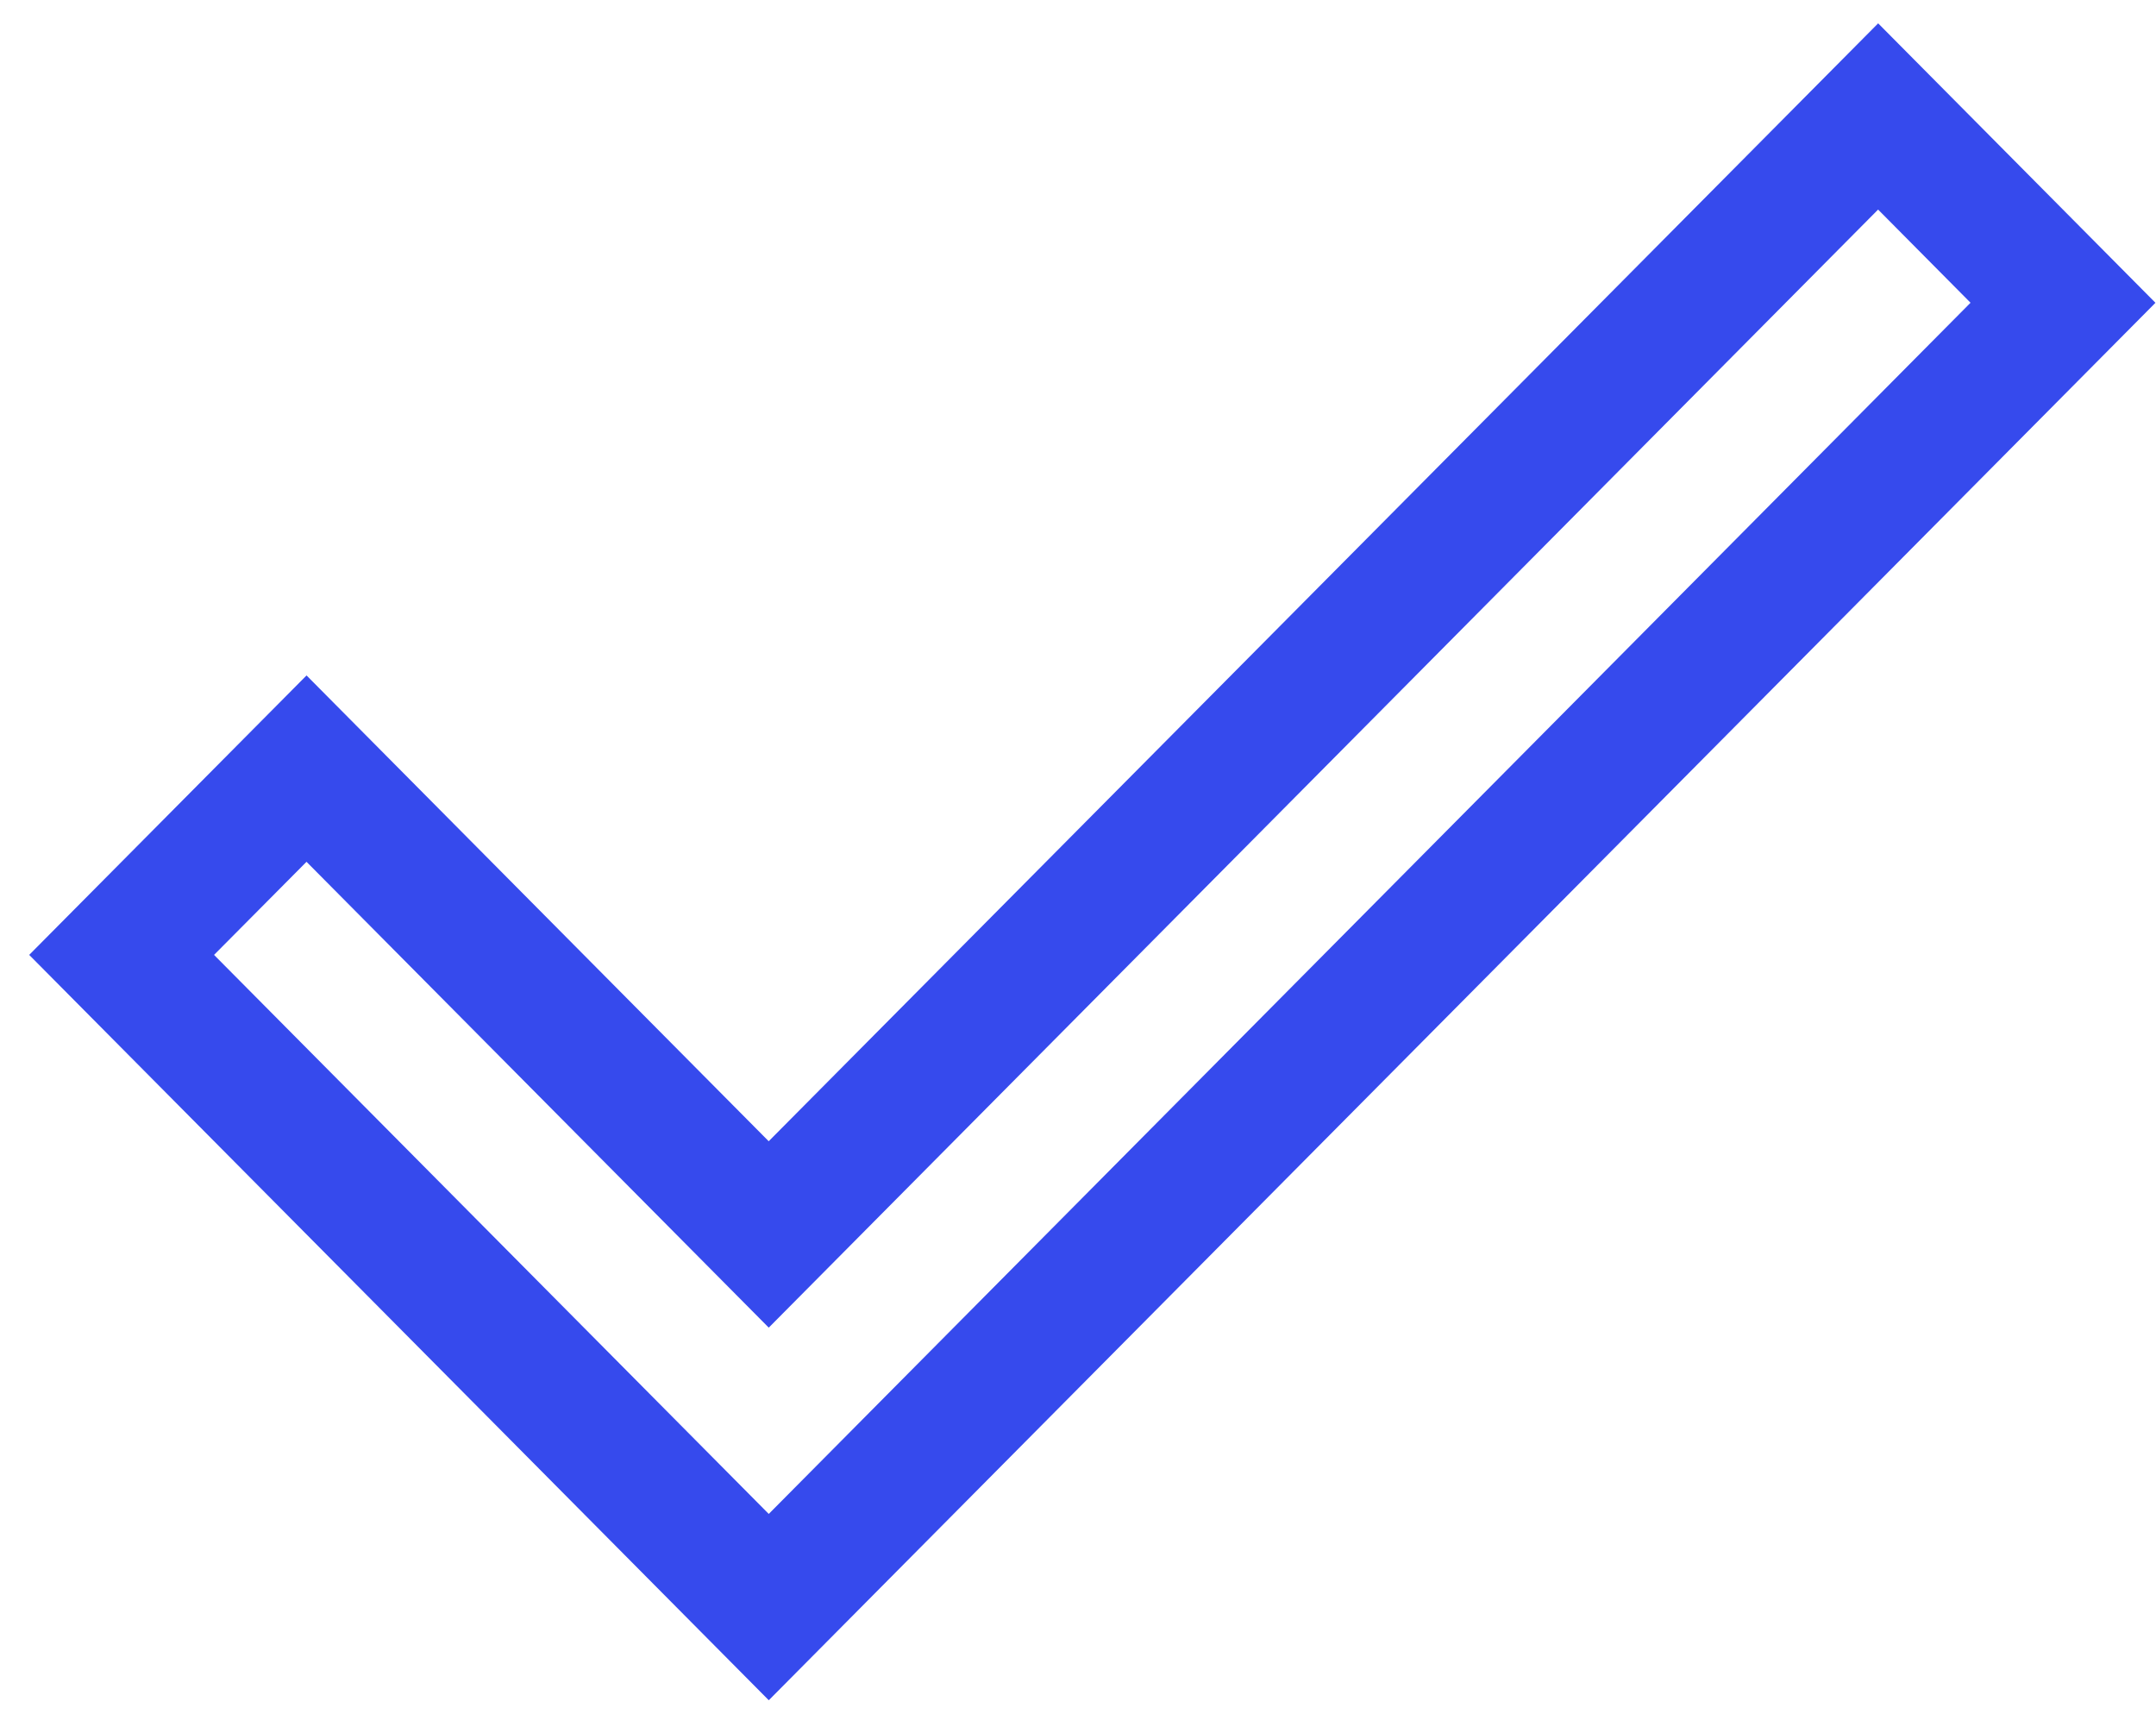 <svg xmlns="http://www.w3.org/2000/svg" width="39" height="31" viewBox="0 0 39 31">
    <path fill="#364AED" fill-rule="nonzero" d="M13.906 30.748L.528 17.269l5.017-5.054 8.36 8.424L33.974.422l5.016 5.054-25.083 25.272zM5.545 15.585l-1.673 1.684 10.034 10.11L35.645 5.475l-1.672-1.685L13.906 24.01l-8.361-8.424z"/>
</svg>
